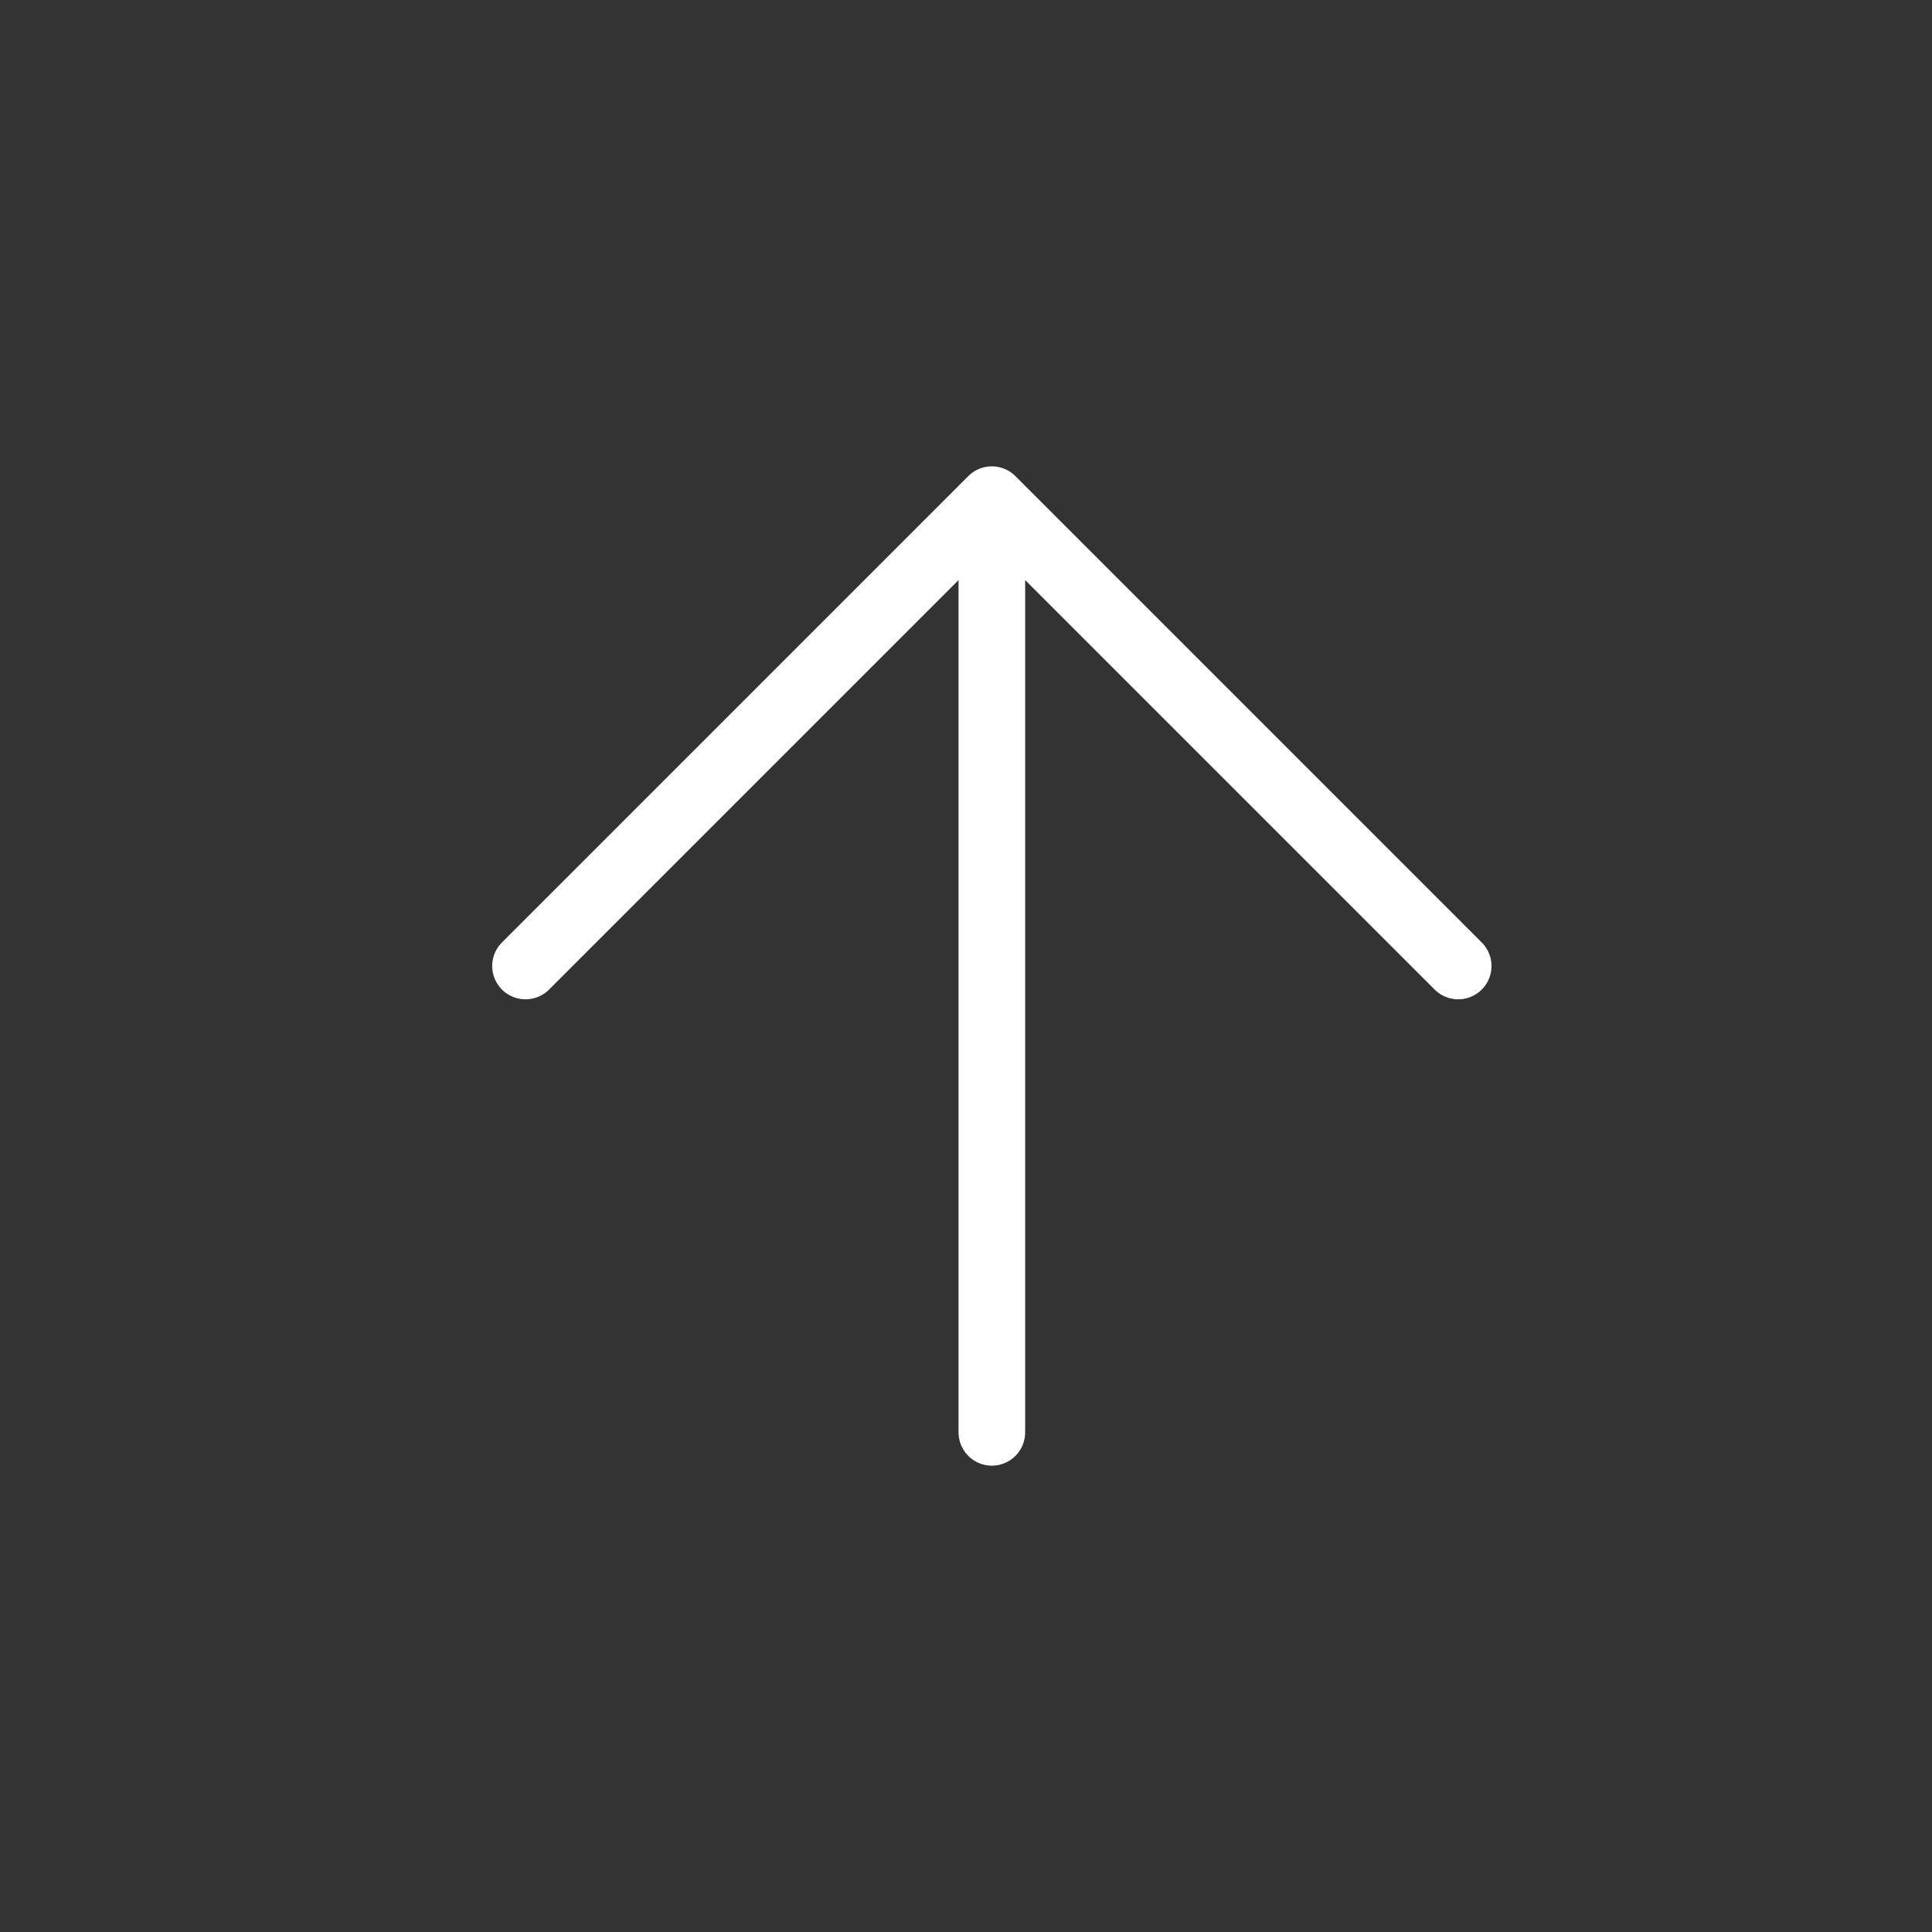 <svg width="29" height="29" viewBox="0 0 29 29" fill="none" xmlns="http://www.w3.org/2000/svg">
<rect x="0" y="0" width="29" height="29" fill="#333333" stroke="none"/>
<path d="M14.888 21.5V7.5M14.888 7.5L7.888 14.5M14.888 7.5L21.888 14.5" stroke="white" stroke-linecap="round" stroke-linejoin="round"/>
</svg>
